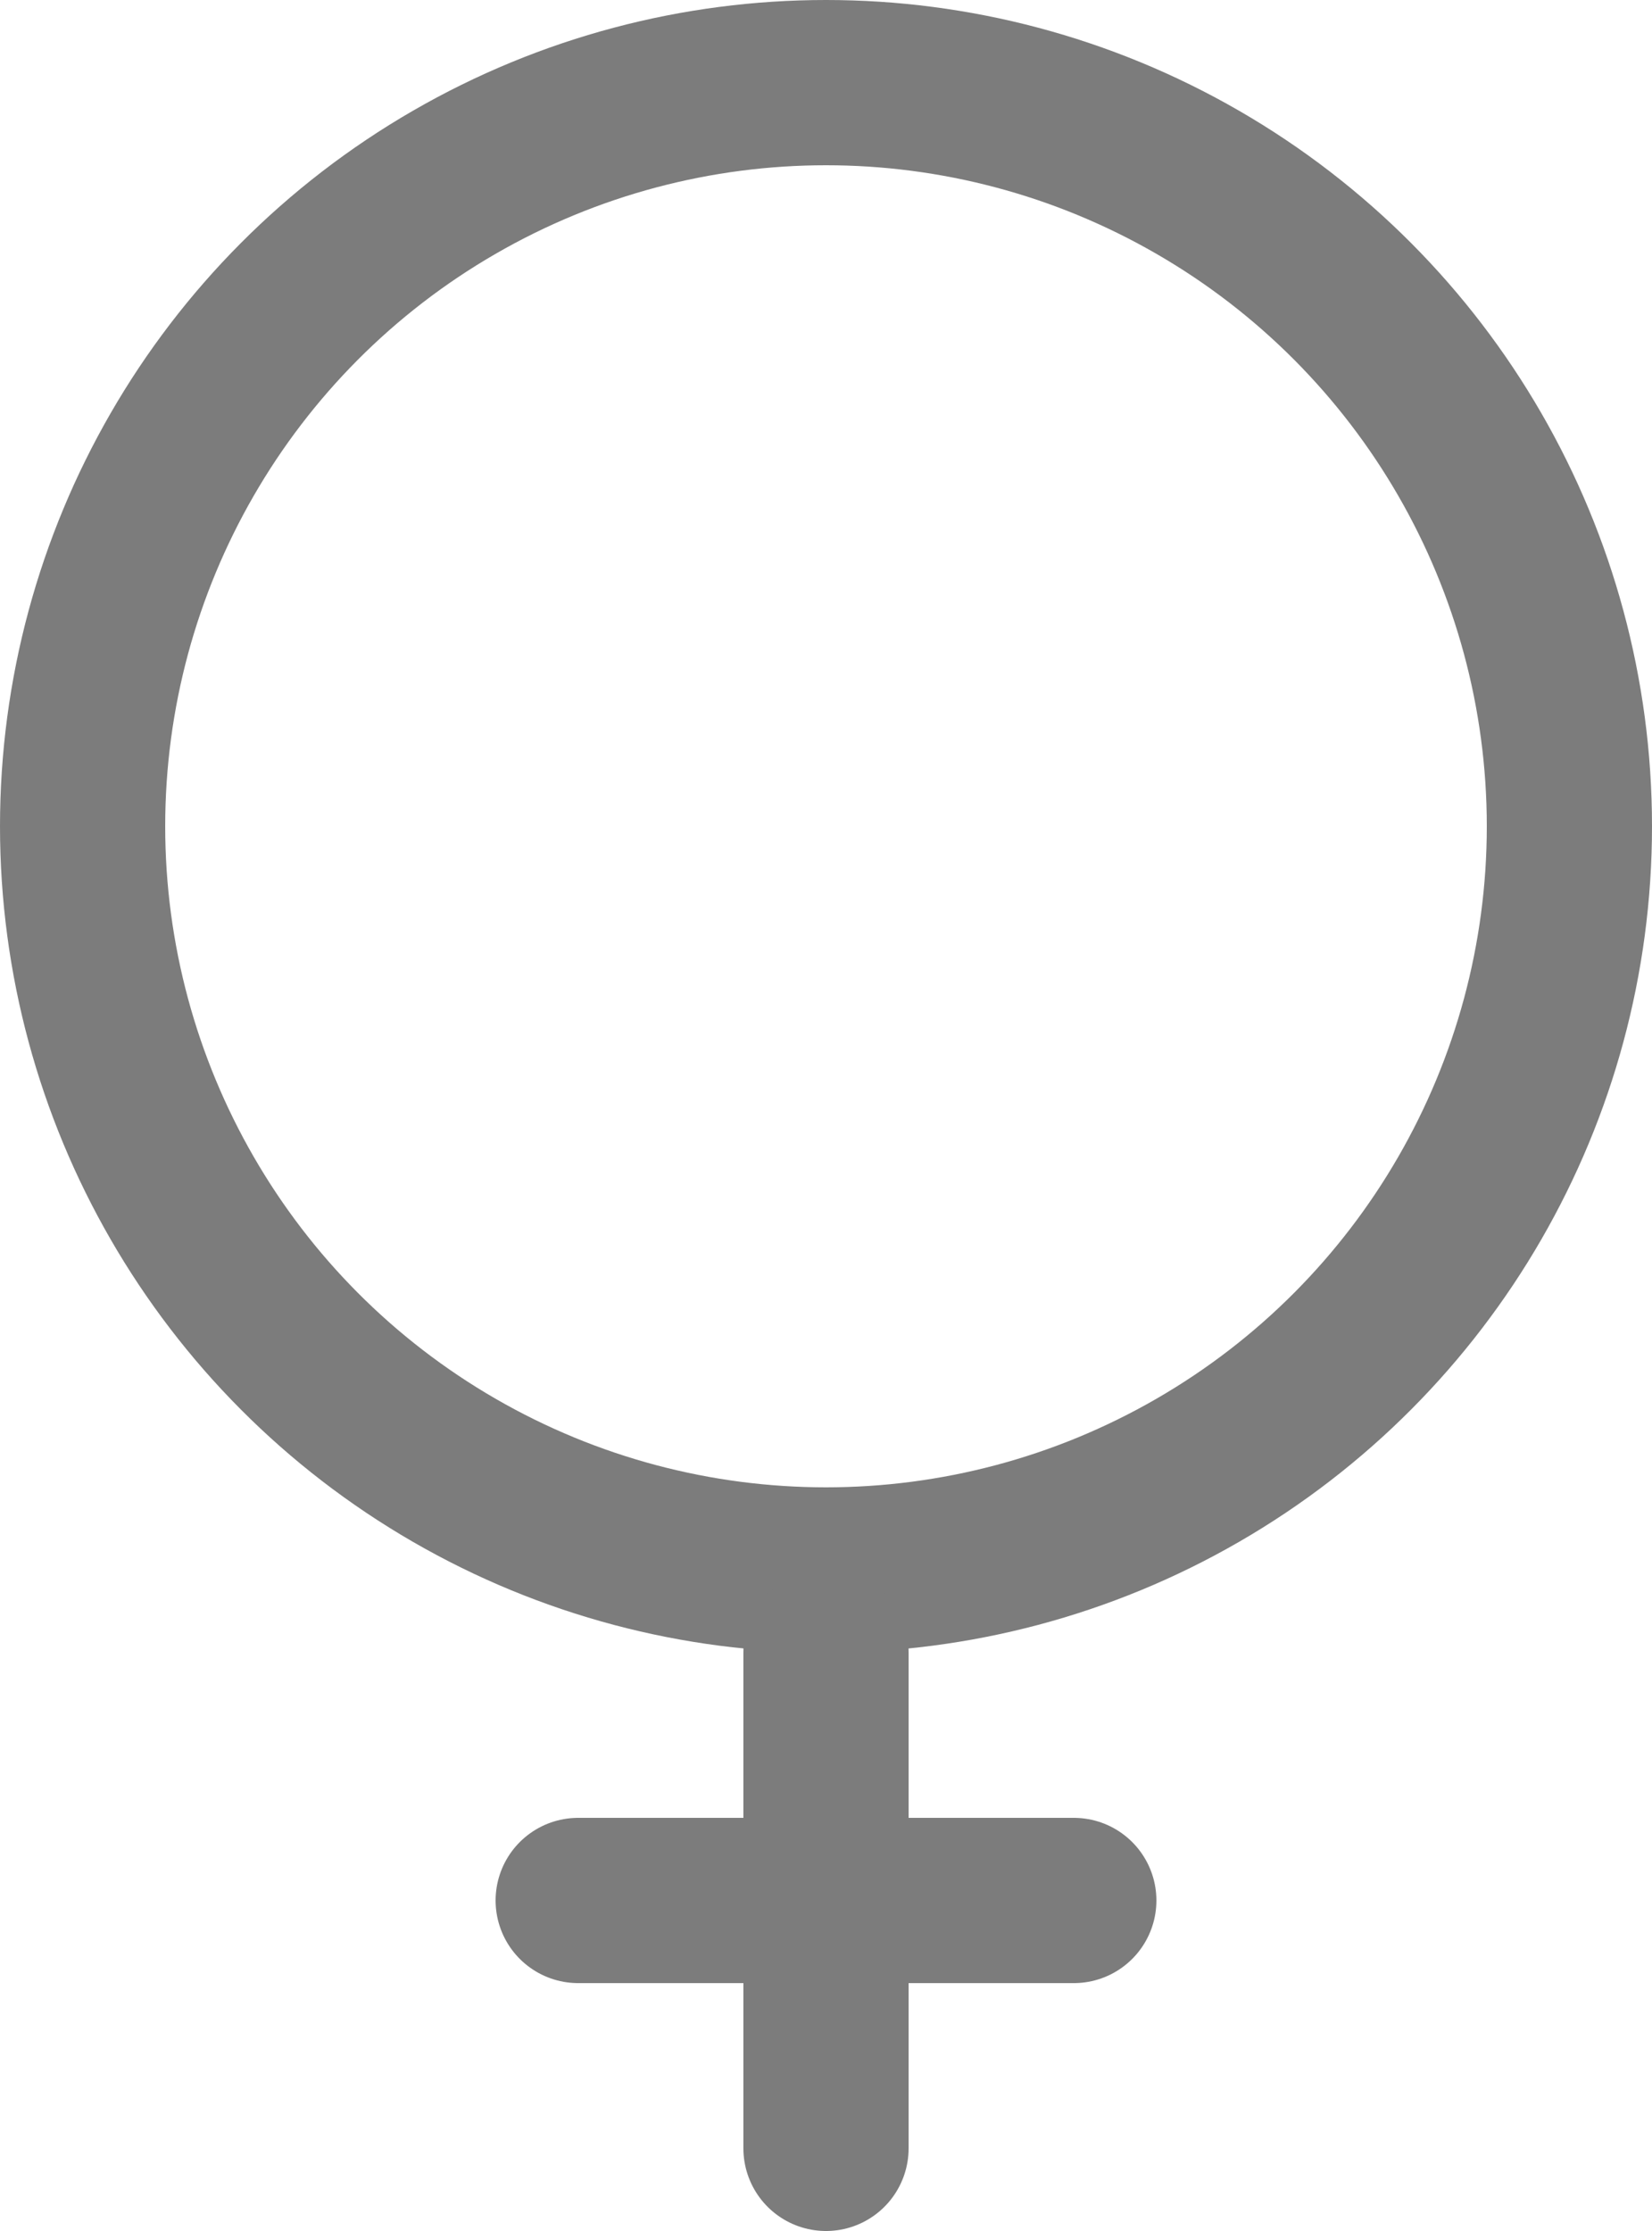 <svg width="20" height="27" viewBox="0 0 20 27" fill="none" xmlns="http://www.w3.org/2000/svg">
<circle cx="10" cy="10" r="9" stroke="#7c7c7c" stroke-width="2"/>
<path d="M10 20V26" stroke="#7c7c7c" stroke-width="2" stroke-linecap="round"/>
<path d="M13 23L7 23" stroke="#7c7c7c" stroke-width="2" stroke-linecap="round"/>
</svg>
